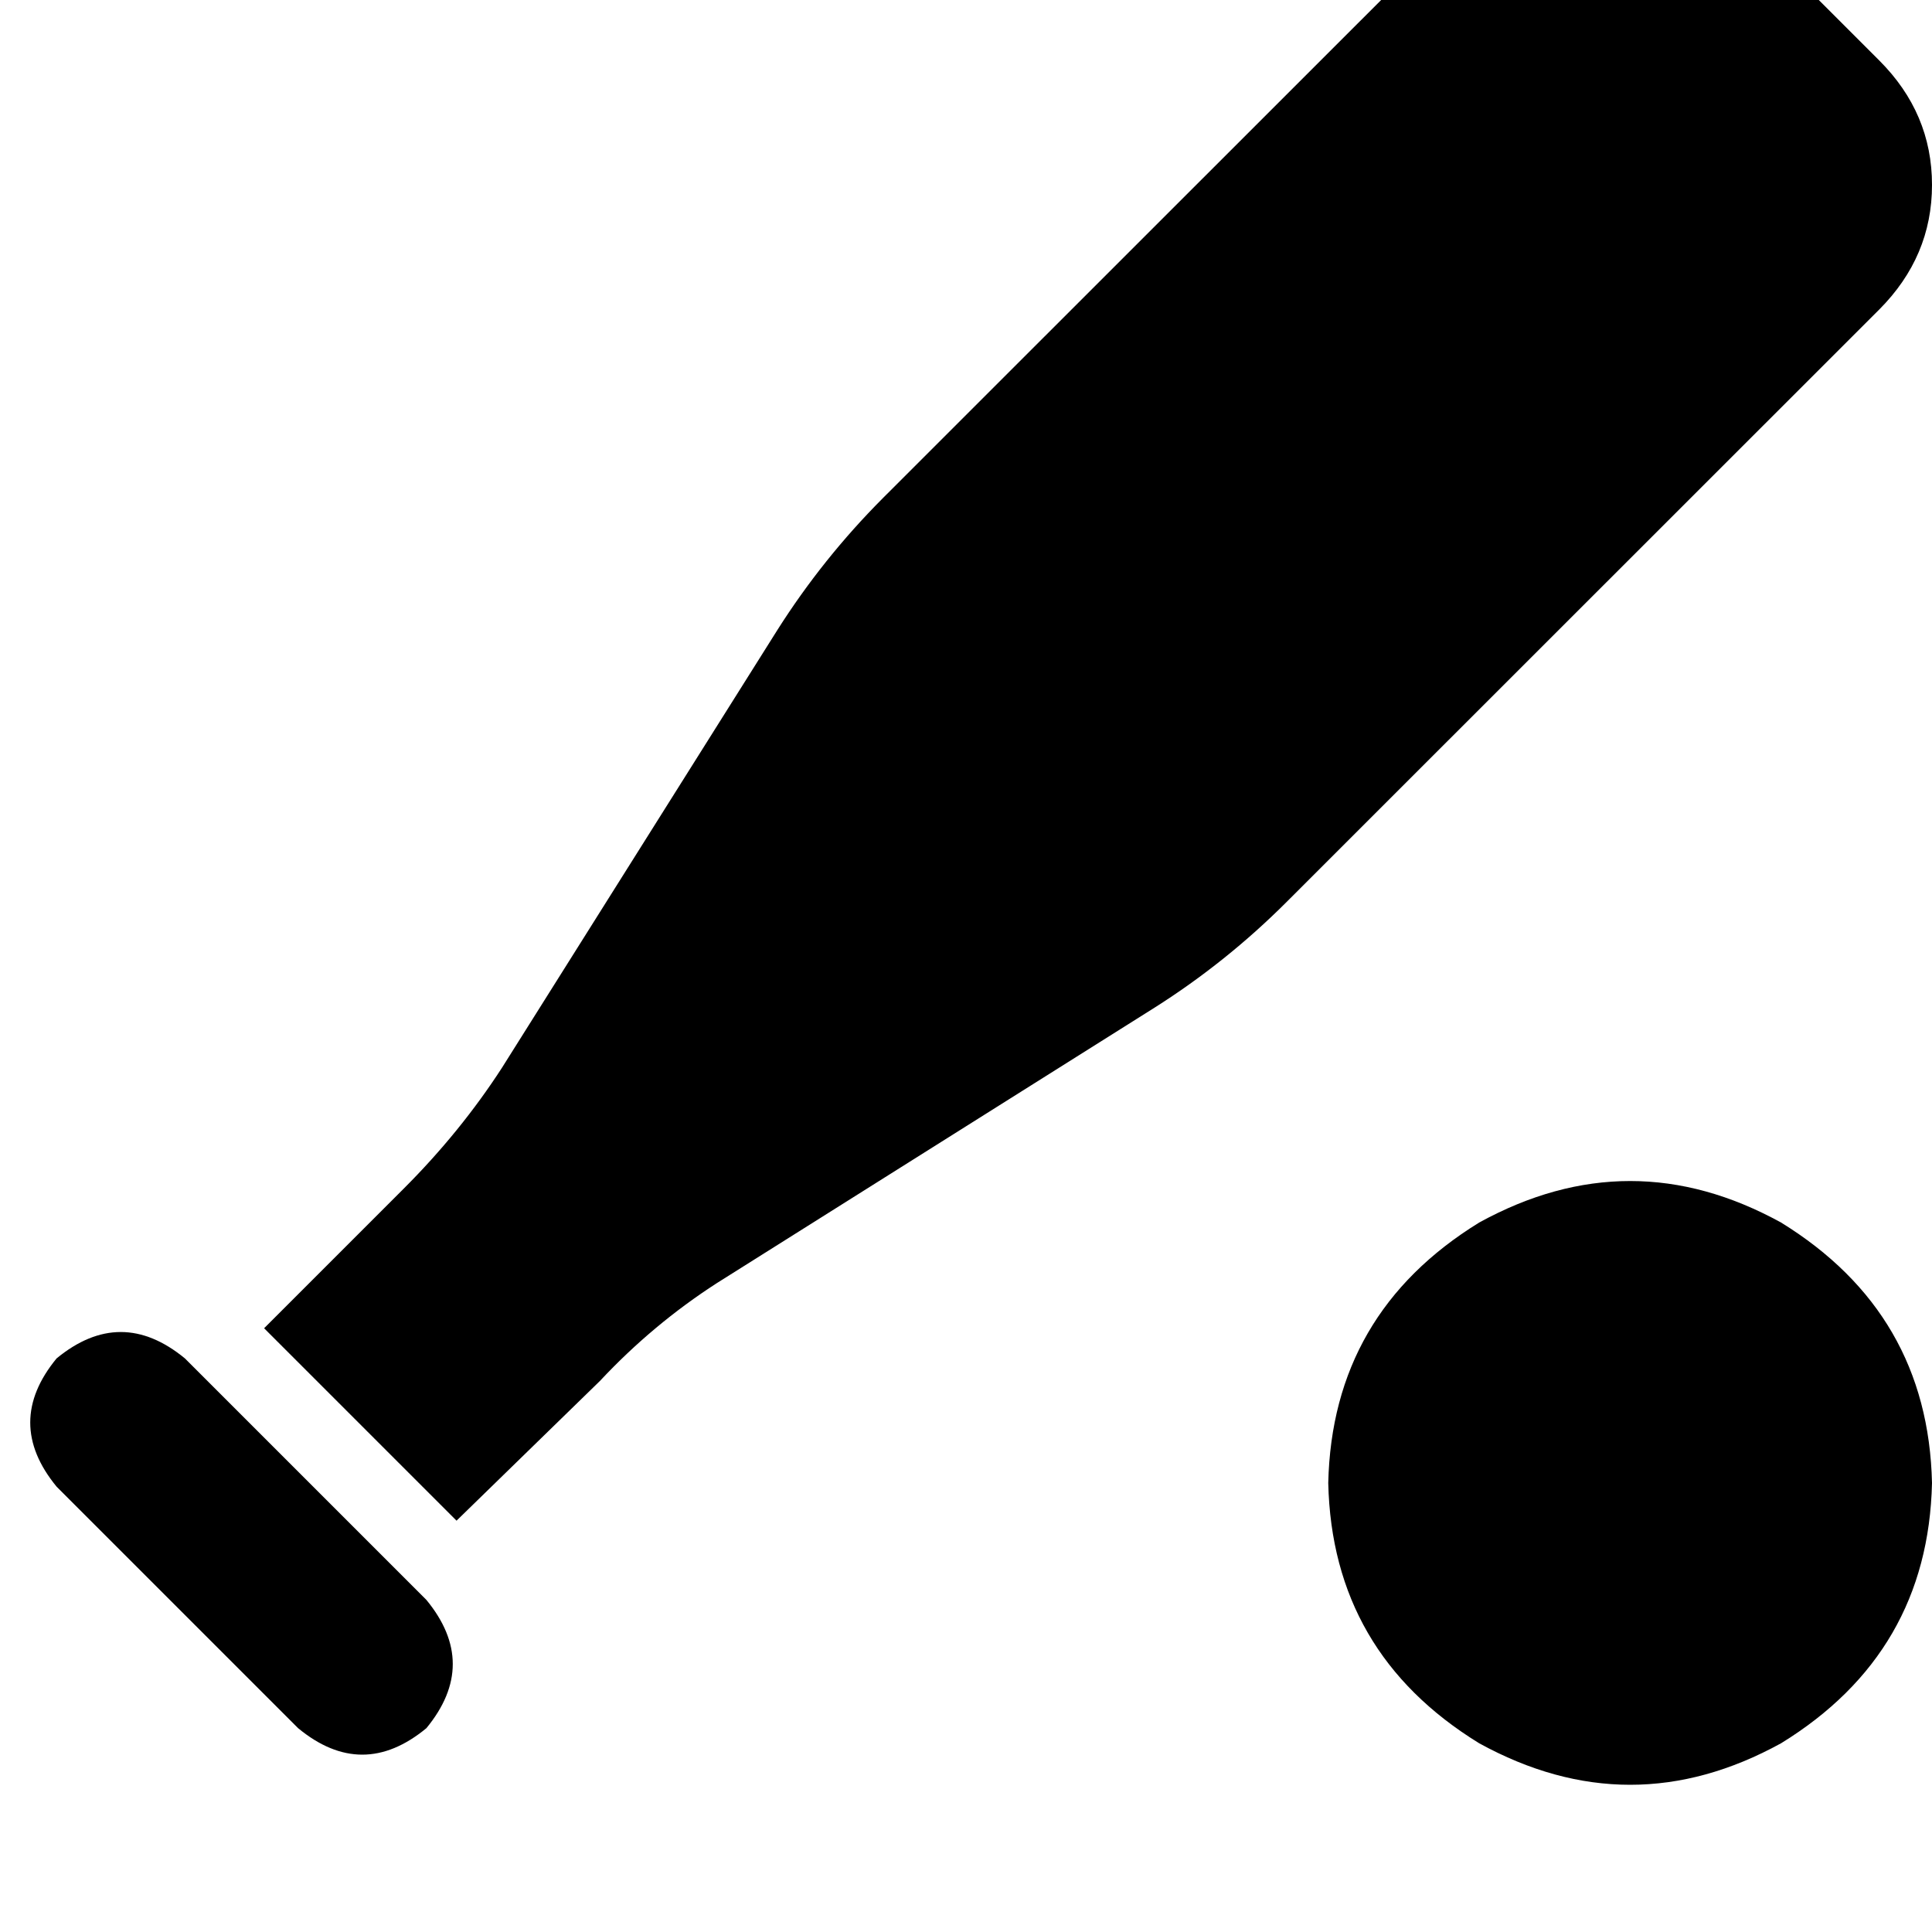 <svg height="1000" width="1000" xmlns="http://www.w3.org/2000/svg"><path d="M828.1 -76.2q-37.1 0 -64.4 27.4L457 257.8q-31.2 31.3 -54.7 68.4L259.8 552.7q-21.5 33.2 -50.8 62.5l-72.3 72.3 99.6 99.6 74.2 -72.3q27.4 -29.3 60.6 -50.7L597.7 521.5Q634.8 498 666 466.8L972.7 160.2Q1000 132.8 1000 95.7T972.7 31.3l-80.1 -80.1q-27.4 -27.4 -64.5 -27.4zM1000 767.6q-2 -87.9 -78.1 -134.8 -78.1 -43 -156.3 0 -76.1 46.9 -78.1 134.8 2 87.9 78.1 134.7 78.2 43 156.3 0Q998 855.5 1000 767.6zM29.3 703.1q-27.3 33.2 0 66.4l125 125q33.2 27.4 66.4 0 27.3 -33.2 0 -66.4l-125 -125q-33.2 -27.3 -66.4 0z"/></svg>